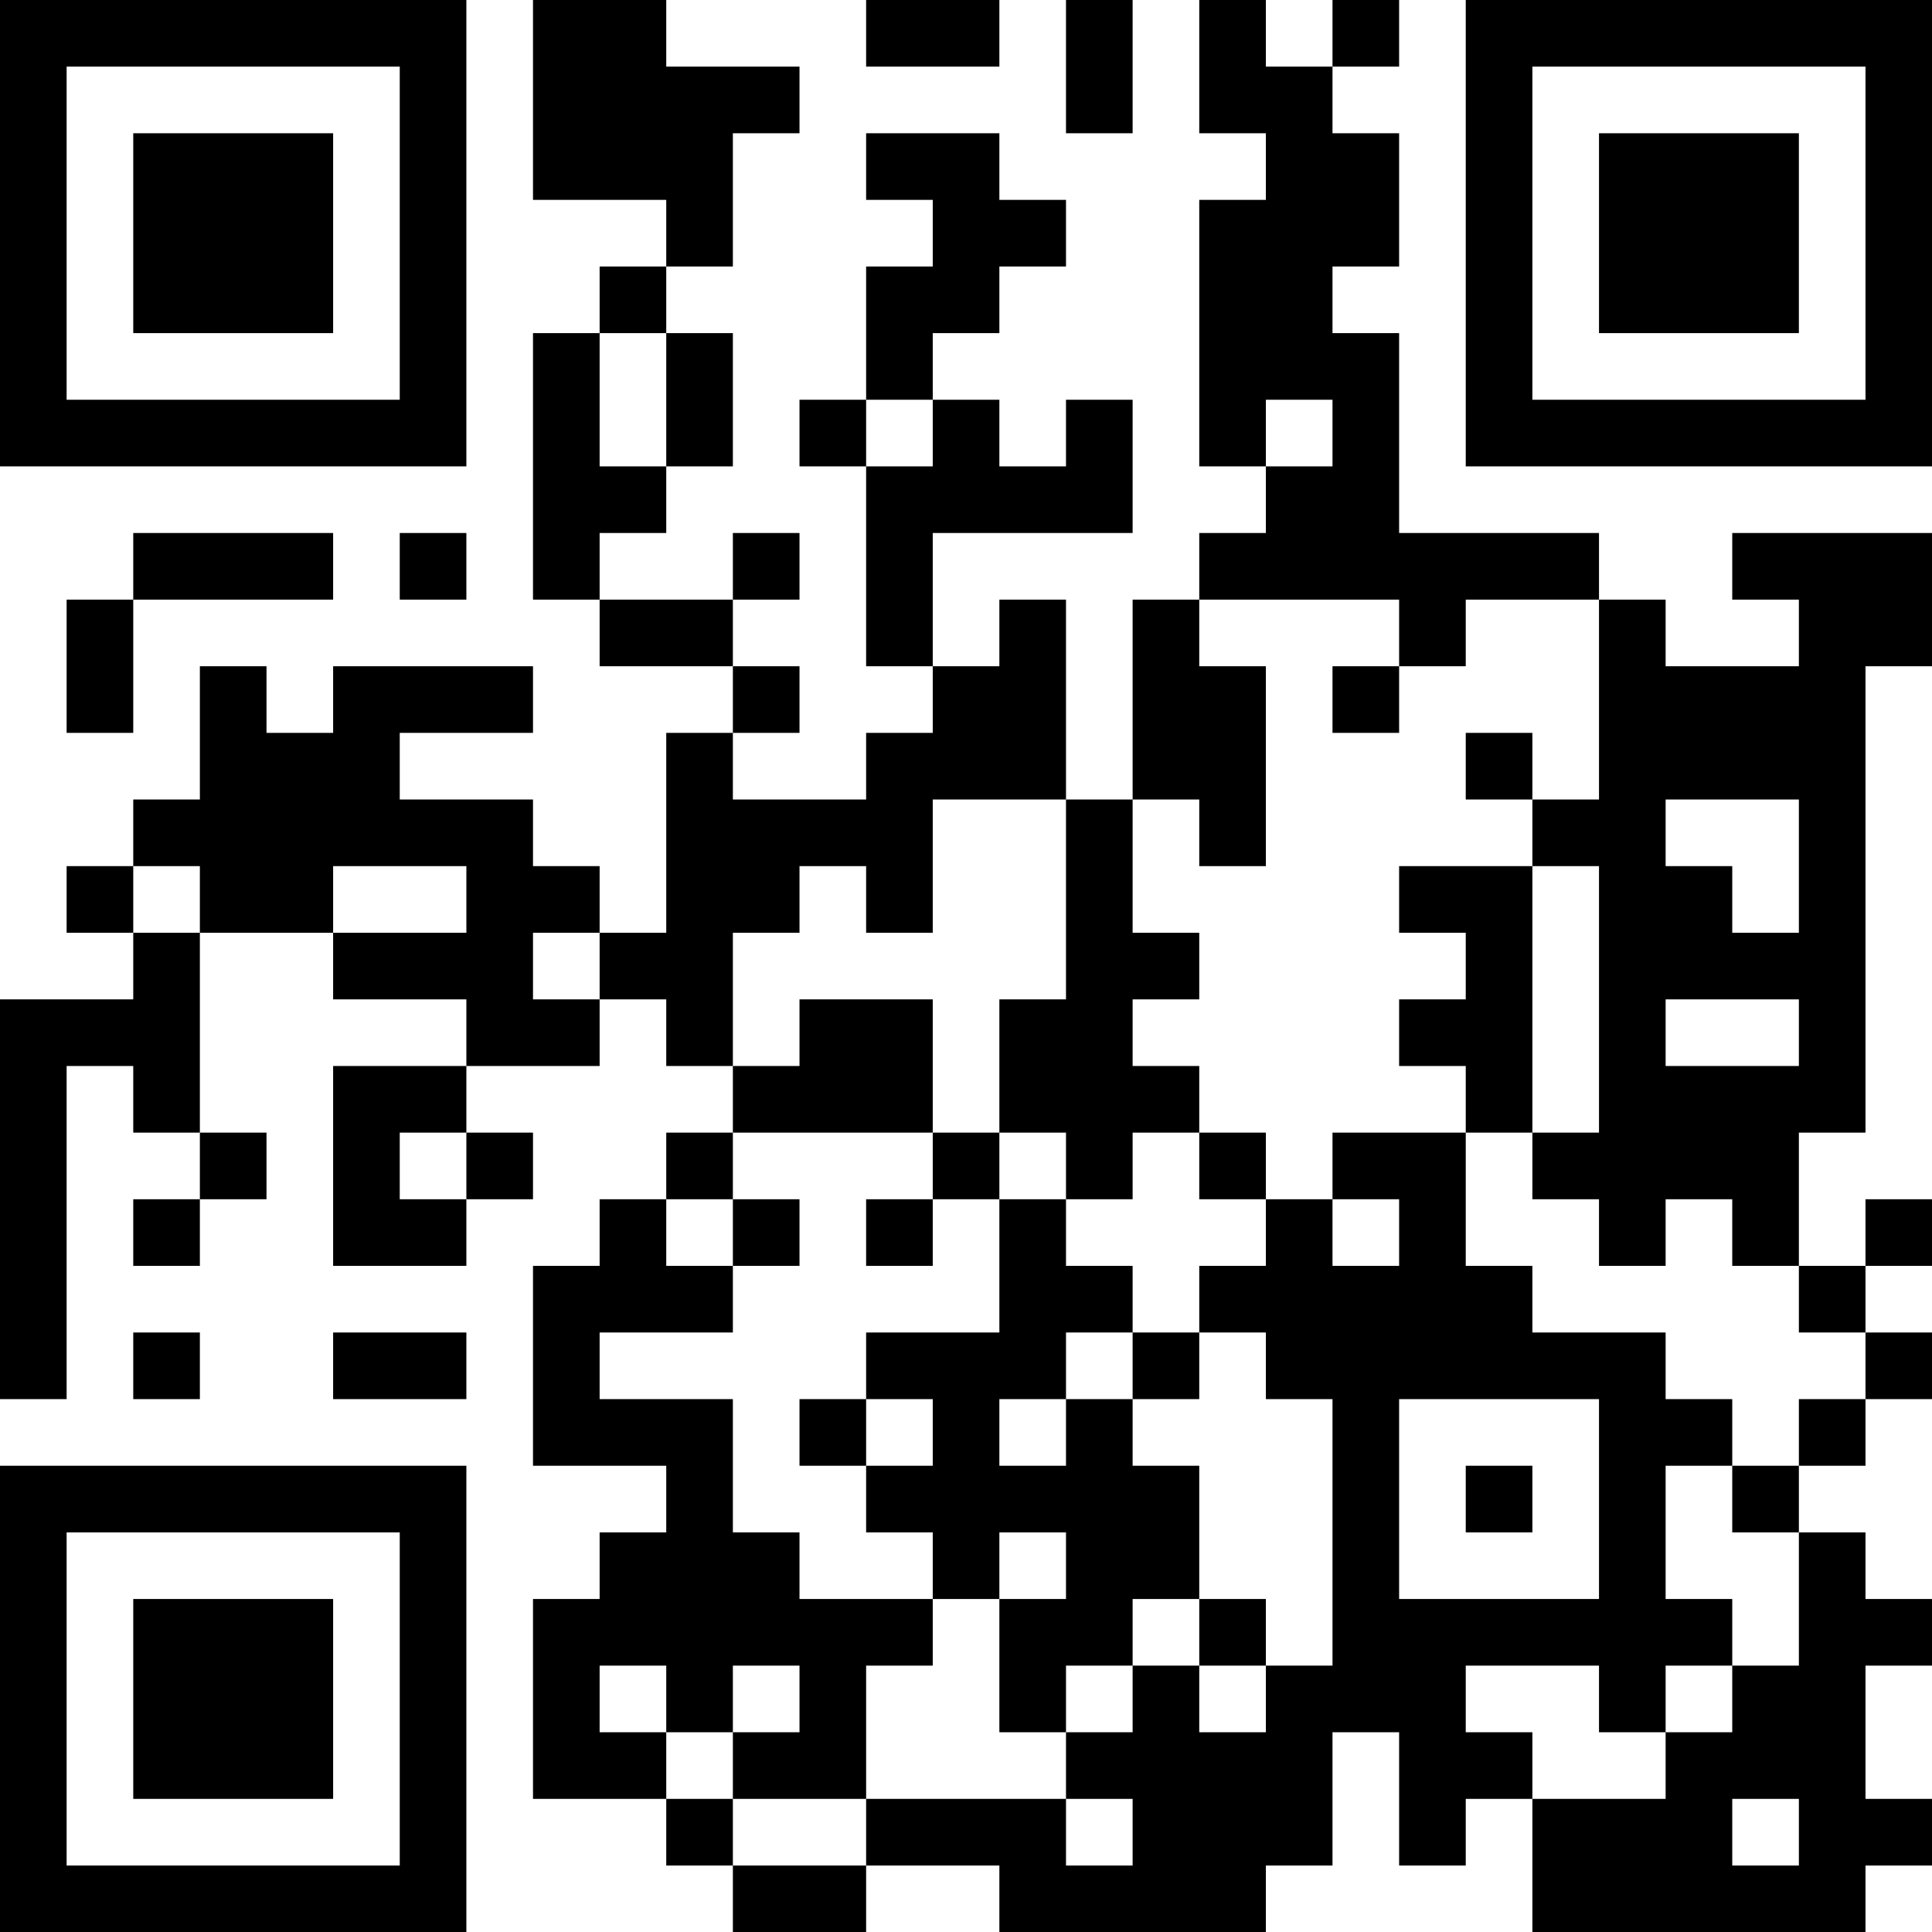 <?xml version="1.0" encoding="UTF-8"?>
<svg xmlns="http://www.w3.org/2000/svg" version="1.1" width="200" height="200" viewBox="0 0 200 200"><rect x="0" y="0" width="200" height="200" fill="#ffffff"/><g transform="scale(6.897)"><g transform="translate(0,0)"><path fill-rule="evenodd" d="M8 0L8 3L10 3L10 4L9 4L9 5L8 5L8 9L9 9L9 10L11 10L11 11L10 11L10 14L9 14L9 13L8 13L8 12L6 12L6 11L8 11L8 10L5 10L5 11L4 11L4 10L3 10L3 12L2 12L2 13L1 13L1 14L2 14L2 15L0 15L0 21L1 21L1 16L2 16L2 17L3 17L3 18L2 18L2 19L3 19L3 18L4 18L4 17L3 17L3 14L5 14L5 15L7 15L7 16L5 16L5 19L7 19L7 18L8 18L8 17L7 17L7 16L9 16L9 15L10 15L10 16L11 16L11 17L10 17L10 18L9 18L9 19L8 19L8 22L10 22L10 23L9 23L9 24L8 24L8 27L10 27L10 28L11 28L11 29L13 29L13 28L15 28L15 29L19 29L19 28L20 28L20 26L21 26L21 28L22 28L22 27L23 27L23 29L28 29L28 28L29 28L29 27L28 27L28 25L29 25L29 24L28 24L28 23L27 23L27 22L28 22L28 21L29 21L29 20L28 20L28 19L29 19L29 18L28 18L28 19L27 19L27 17L28 17L28 10L29 10L29 8L26 8L26 9L27 9L27 10L25 10L25 9L24 9L24 8L21 8L21 5L20 5L20 4L21 4L21 2L20 2L20 1L21 1L21 0L20 0L20 1L19 1L19 0L18 0L18 2L19 2L19 3L18 3L18 7L19 7L19 8L18 8L18 9L17 9L17 12L16 12L16 9L15 9L15 10L14 10L14 8L17 8L17 6L16 6L16 7L15 7L15 6L14 6L14 5L15 5L15 4L16 4L16 3L15 3L15 2L13 2L13 3L14 3L14 4L13 4L13 6L12 6L12 7L13 7L13 10L14 10L14 11L13 11L13 12L11 12L11 11L12 11L12 10L11 10L11 9L12 9L12 8L11 8L11 9L9 9L9 8L10 8L10 7L11 7L11 5L10 5L10 4L11 4L11 2L12 2L12 1L10 1L10 0ZM13 0L13 1L15 1L15 0ZM16 0L16 2L17 2L17 0ZM9 5L9 7L10 7L10 5ZM13 6L13 7L14 7L14 6ZM19 6L19 7L20 7L20 6ZM2 8L2 9L1 9L1 11L2 11L2 9L5 9L5 8ZM6 8L6 9L7 9L7 8ZM18 9L18 10L19 10L19 13L18 13L18 12L17 12L17 14L18 14L18 15L17 15L17 16L18 16L18 17L17 17L17 18L16 18L16 17L15 17L15 15L16 15L16 12L14 12L14 14L13 14L13 13L12 13L12 14L11 14L11 16L12 16L12 15L14 15L14 17L11 17L11 18L10 18L10 19L11 19L11 20L9 20L9 21L11 21L11 23L12 23L12 24L14 24L14 25L13 25L13 27L11 27L11 26L12 26L12 25L11 25L11 26L10 26L10 25L9 25L9 26L10 26L10 27L11 27L11 28L13 28L13 27L16 27L16 28L17 28L17 27L16 27L16 26L17 26L17 25L18 25L18 26L19 26L19 25L20 25L20 21L19 21L19 20L18 20L18 19L19 19L19 18L20 18L20 19L21 19L21 18L20 18L20 17L22 17L22 19L23 19L23 20L25 20L25 21L26 21L26 22L25 22L25 24L26 24L26 25L25 25L25 26L24 26L24 25L22 25L22 26L23 26L23 27L25 27L25 26L26 26L26 25L27 25L27 23L26 23L26 22L27 22L27 21L28 21L28 20L27 20L27 19L26 19L26 18L25 18L25 19L24 19L24 18L23 18L23 17L24 17L24 13L23 13L23 12L24 12L24 9L22 9L22 10L21 10L21 9ZM20 10L20 11L21 11L21 10ZM22 11L22 12L23 12L23 11ZM25 12L25 13L26 13L26 14L27 14L27 12ZM2 13L2 14L3 14L3 13ZM5 13L5 14L7 14L7 13ZM21 13L21 14L22 14L22 15L21 15L21 16L22 16L22 17L23 17L23 13ZM8 14L8 15L9 15L9 14ZM25 15L25 16L27 16L27 15ZM6 17L6 18L7 18L7 17ZM14 17L14 18L13 18L13 19L14 19L14 18L15 18L15 20L13 20L13 21L12 21L12 22L13 22L13 23L14 23L14 24L15 24L15 26L16 26L16 25L17 25L17 24L18 24L18 25L19 25L19 24L18 24L18 22L17 22L17 21L18 21L18 20L17 20L17 19L16 19L16 18L15 18L15 17ZM18 17L18 18L19 18L19 17ZM11 18L11 19L12 19L12 18ZM2 20L2 21L3 21L3 20ZM5 20L5 21L7 21L7 20ZM16 20L16 21L15 21L15 22L16 22L16 21L17 21L17 20ZM13 21L13 22L14 22L14 21ZM21 21L21 24L24 24L24 21ZM22 22L22 23L23 23L23 22ZM15 23L15 24L16 24L16 23ZM26 27L26 28L27 28L27 27ZM0 0L0 7L7 7L7 0ZM1 1L1 6L6 6L6 1ZM2 2L2 5L5 5L5 2ZM22 0L22 7L29 7L29 0ZM23 1L23 6L28 6L28 1ZM24 2L24 5L27 5L27 2ZM0 22L0 29L7 29L7 22ZM1 23L1 28L6 28L6 23ZM2 24L2 27L5 27L5 24Z" fill="#000000"/></g></g></svg>
